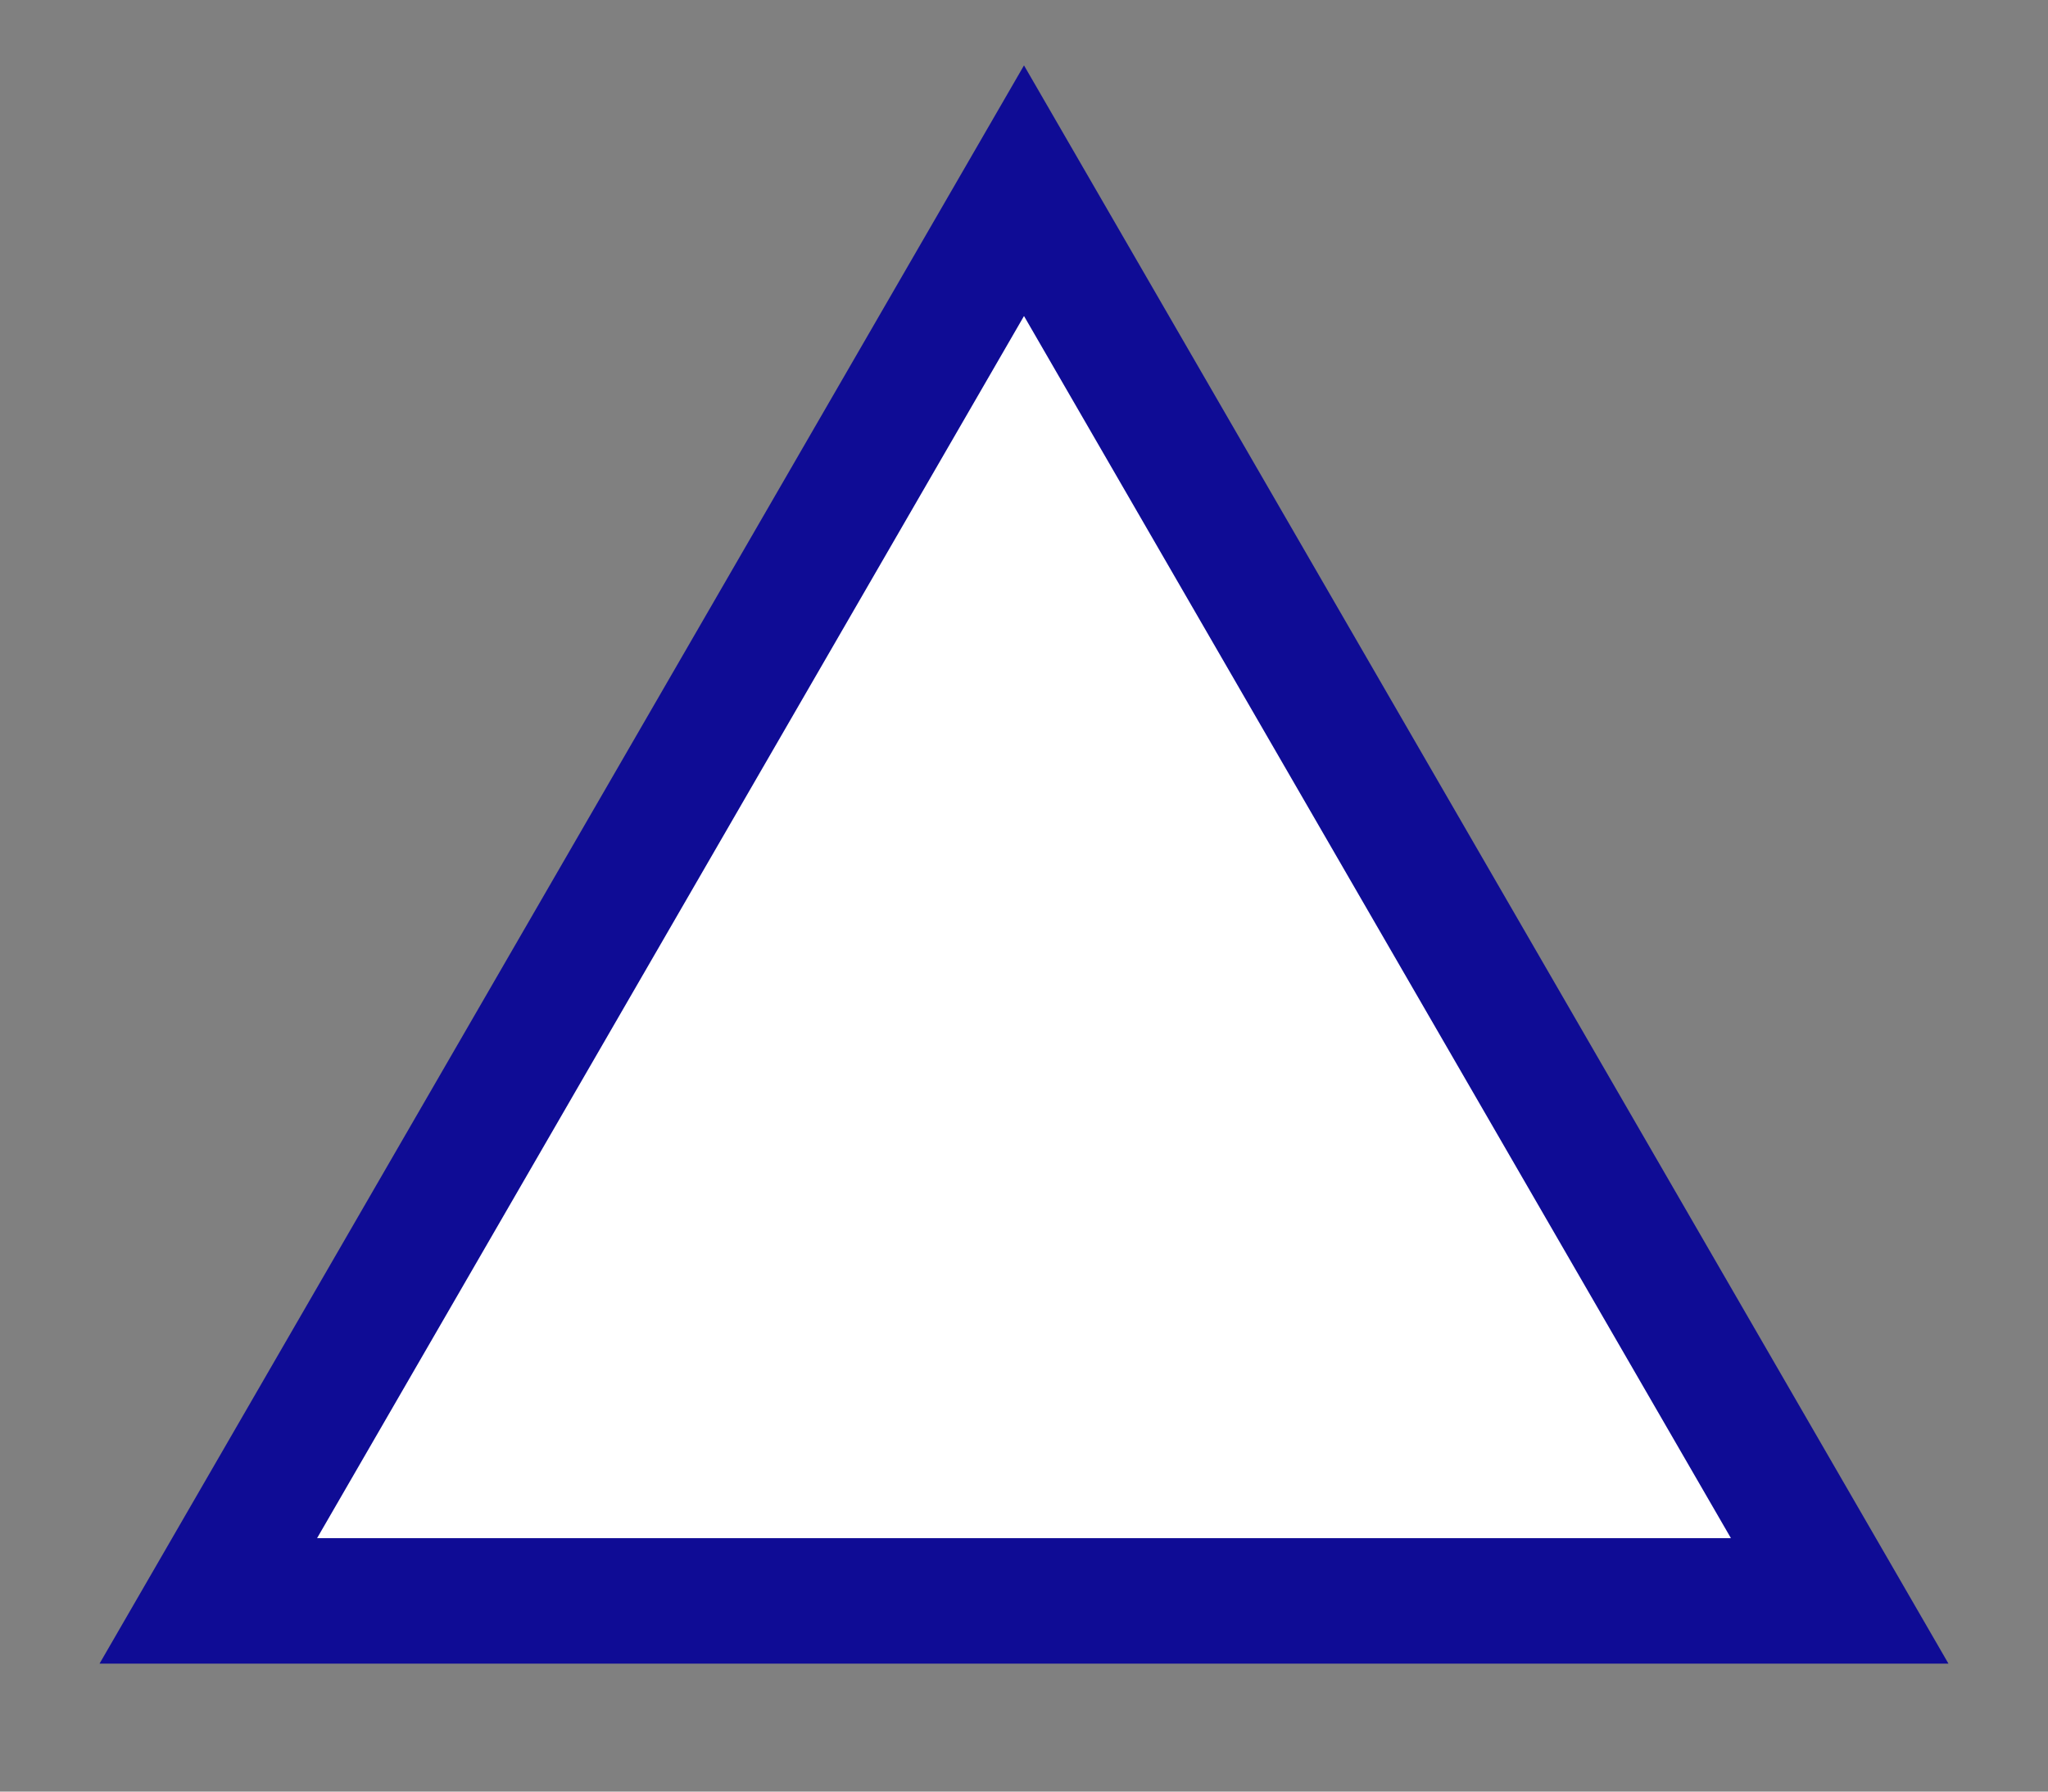 <?xml version="1.0" encoding="utf-8"?>
<!-- Generator: Adobe Illustrator 19.0.0, SVG Export Plug-In . SVG Version: 6.00 Build 0)  -->
<svg version="1.1" id="Camada_1" xmlns="http://www.w3.org/2000/svg" xmlns:xlink="http://www.w3.org/1999/xlink" x="0px" y="0px"
	 viewBox="0 0 81.6 71.4" style="enable-background:new 0 0 81.6 71.4;" xml:space="preserve">
<rect x="0" y="0" width="81.6" height="71.4" fill="#808080" stroke="none"/>
<style type="text/css">
	.st0{fill:#FFFFFF;stroke:#0F0C95;stroke-width:5;stroke-miterlimit:10;}
</style>
<polygon id="XMLID_1_" class="st0" points="8.3,63.8 73.3,63.8 40.8,7.6 "/>
</svg>
